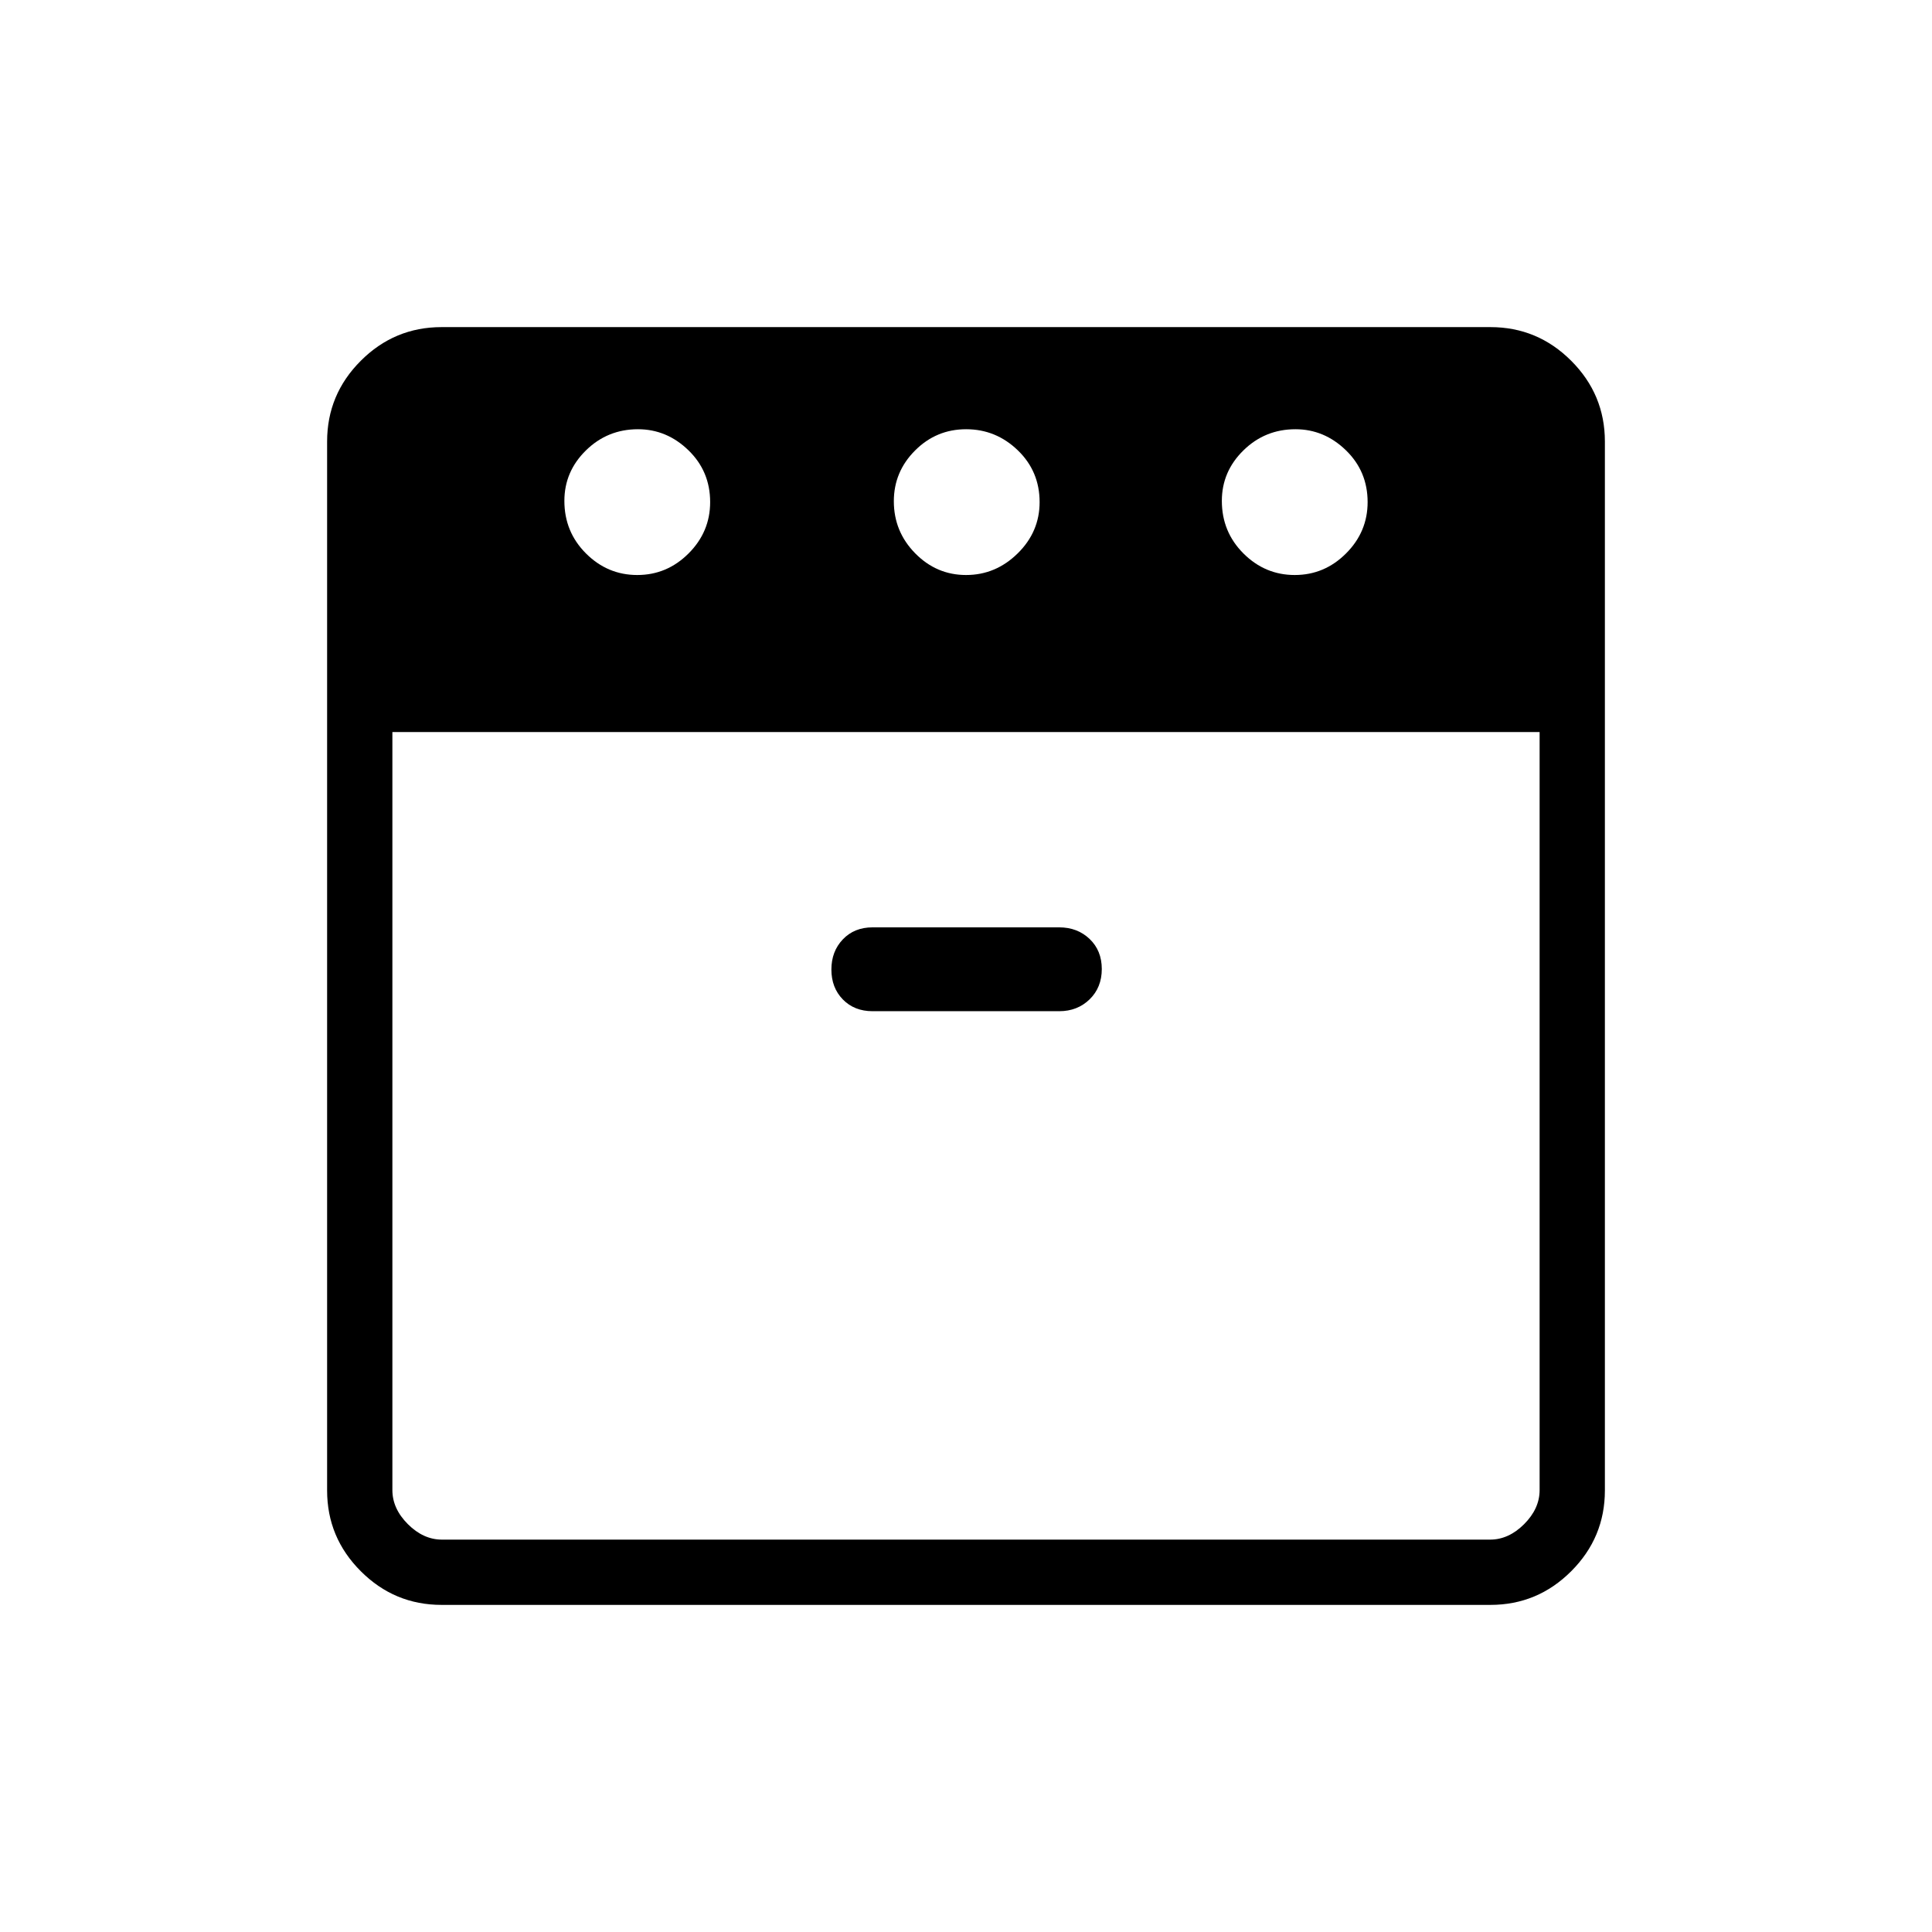 <svg xmlns="http://www.w3.org/2000/svg" height="40" viewBox="0 -960 960 960" width="40"><path d="M643.355-674.282q14.773 0 25.491-10.725 10.718-10.724 10.718-25.493 0-15.295-10.781-25.757-10.78-10.461-25.087-10.461-15.132 0-25.85 10.515-10.718 10.516-10.718 25.087 0 15.398 10.727 26.116t25.5 10.718Zm-163.306 0q14.707 0 25.618-10.725 10.91-10.724 10.91-25.493 0-15.295-10.845-25.757-10.845-10.461-25.667-10.461-14.821 0-25.373 10.563-10.551 10.563-10.551 25.206 0 15.085 10.601 25.876t25.307 10.791Zm-163.386 0q14.773 0 25.491-10.725 10.718-10.724 10.718-25.493 0-15.295-10.781-25.757-10.781-10.461-25.087-10.461-15.132 0-25.85 10.515-10.718 10.516-10.718 25.087 0 15.398 10.727 26.116t25.5 10.718Zm-121.689 78.025v376.668q0 9.23 7.692 16.923 7.693 7.692 16.923 7.692h520.822q9.23 0 16.923-7.692 7.692-7.693 7.692-16.923v-376.668H194.974Zm238.615 138.718h92.693q9.09 0 15.141-5.895 6.052-5.895 6.052-15.064t-6.052-14.938q-6.051-5.77-15.141-5.77h-92.693q-9.089 0-14.782 5.968-5.692 5.969-5.692 14.992t5.692 14.865q5.693 5.842 14.782 5.842ZM219.407-162.538q-23.404 0-40.136-16.733-16.733-16.732-16.733-40.136v-521.186q0-23.404 16.733-40.136 16.732-16.733 40.136-16.733h521.186q23.404 0 40.136 16.733 16.733 16.732 16.733 40.136v521.186q0 23.404-16.733 40.136-16.732 16.733-40.136 16.733H219.407ZM480-596.257Zm0 0Z"/></svg>